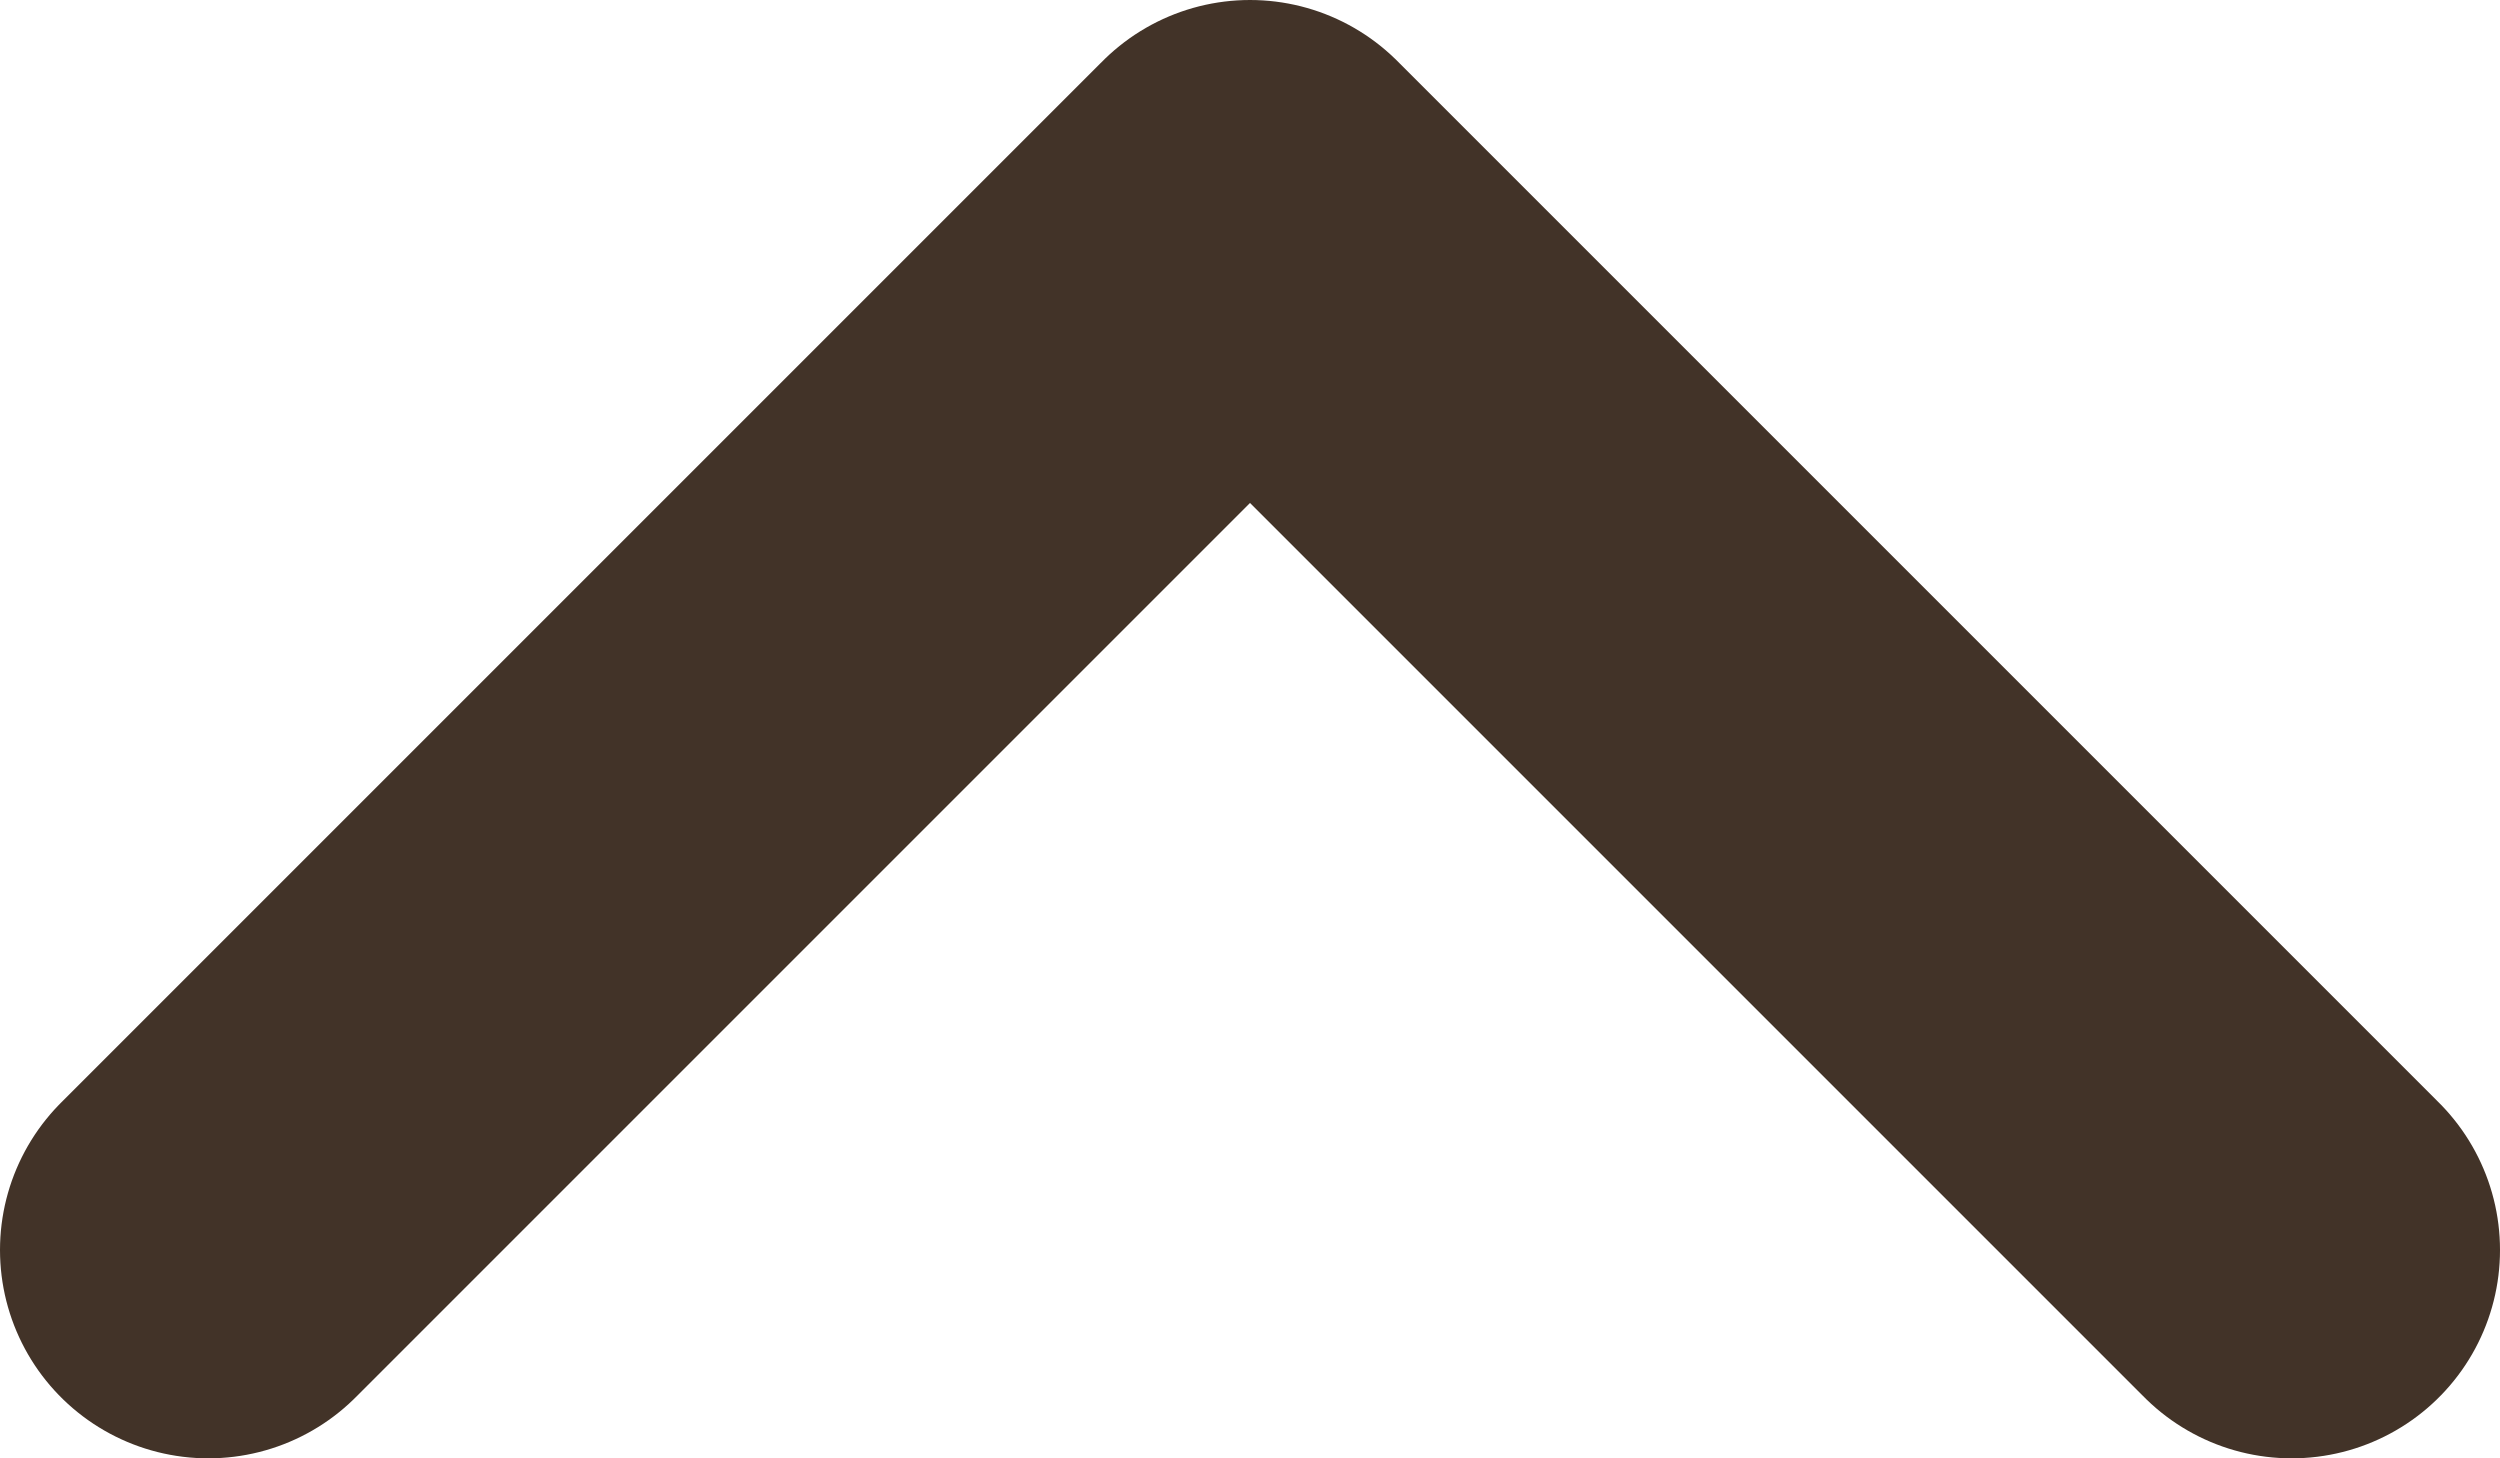 <svg width="12" height="7" viewBox="0 0 12 7" fill="none" xmlns="http://www.w3.org/2000/svg">
<path d="M11 6L6 1L1 6" stroke="#423328" stroke-width="2" stroke-linecap="round" stroke-linejoin="round"/>
</svg>
